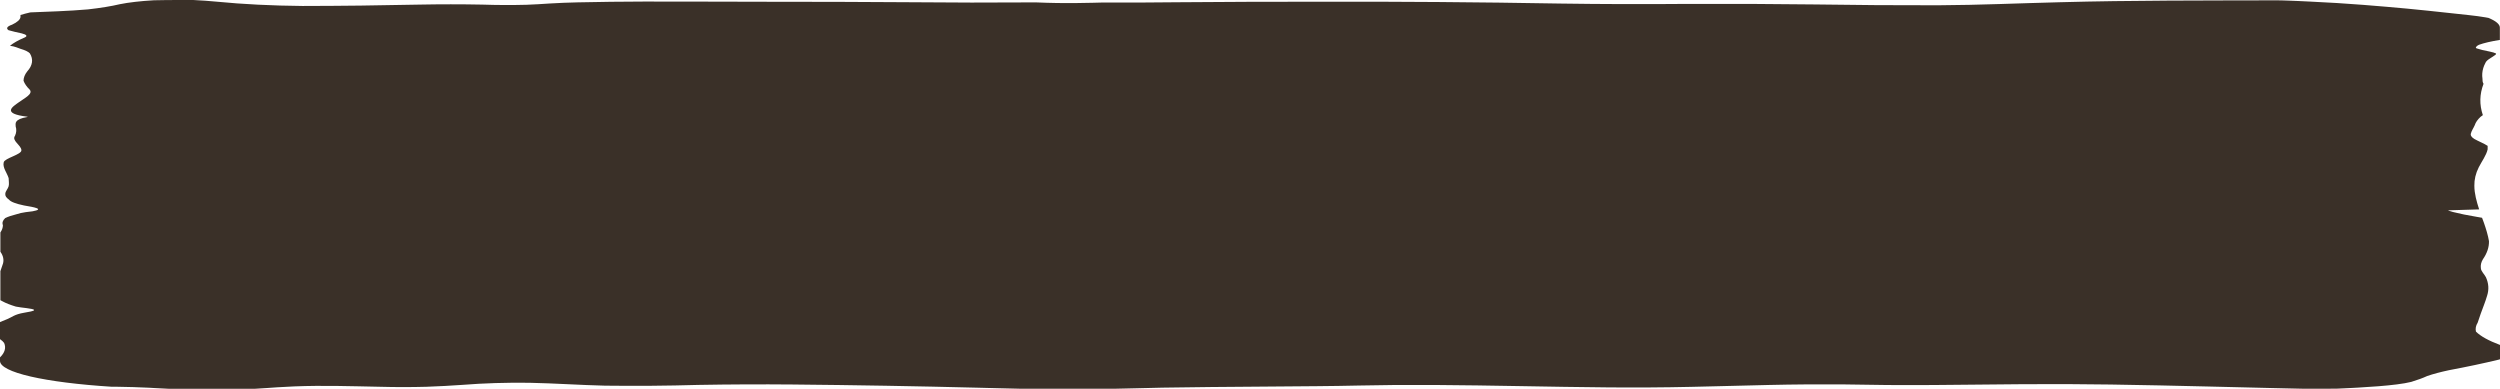 <svg width="90" height="14" viewBox="0 0 90 14" fill="none" xmlns="http://www.w3.org/2000/svg">
<g filter="url(#filter0_b_269_274)">
<path d="M90 12.418V12.932C89.984 12.938 89.967 12.943 89.947 12.949C89.403 13.08 88.809 13.206 88.168 13.326C87.862 13.391 87.599 13.461 87.383 13.535C87.225 13.608 87.032 13.679 86.805 13.748C86.245 13.888 85.092 13.946 84.131 13.994C83.945 13.997 83.758 13.998 83.571 13.998H82.964C80.639 13.946 78.324 13.878 75.989 13.843C74.932 13.827 73.869 13.823 72.808 13.831C71.727 13.839 70.651 13.854 69.575 13.861C69.034 13.861 68.499 13.865 67.958 13.861C67.418 13.856 66.92 13.845 66.399 13.839C65.489 13.832 64.577 13.838 63.677 13.859C62.744 13.879 61.816 13.908 60.883 13.927C59.889 13.949 58.882 13.955 57.879 13.946C55.789 13.928 53.723 13.872 51.632 13.859C50.728 13.852 49.821 13.859 48.925 13.879C48.447 13.891 47.92 13.897 47.418 13.902C46.146 13.914 44.868 13.92 43.591 13.933C42.419 13.942 41.252 13.963 40.099 13.998H36.78L35.23 13.958C33.012 13.902 30.777 13.863 28.533 13.842C27.399 13.832 26.261 13.837 25.132 13.857C24.028 13.889 22.902 13.898 21.784 13.884C20.856 13.862 19.99 13.799 19.057 13.78C18.231 13.769 17.402 13.795 16.665 13.854C16.243 13.884 15.802 13.908 15.35 13.924C14.801 13.939 14.239 13.939 13.69 13.924C12.662 13.904 11.629 13.869 10.6 13.91C10.182 13.929 9.775 13.954 9.385 13.984L9.165 14H6.429H6.094L5.362 13.958C4.988 13.94 4.601 13.928 4.209 13.923H4.023C2.836 13.848 1.82 13.72 1.103 13.555C0.387 13.39 0.003 13.195 0 12.996V12.866C0.176 12.694 0.225 12.519 0.148 12.345C0.116 12.3 0.066 12.254 0 12.209V11.595C0.081 11.56 0.172 11.521 0.258 11.489C0.445 11.415 0.507 11.32 0.871 11.258C1.014 11.232 1.244 11.198 1.225 11.16C1.225 11.104 0.746 11.079 0.569 11.037C0.37 10.976 0.21 10.913 0.091 10.848C0.061 10.834 0.035 10.82 0.014 10.807V9.761C0.043 9.668 0.081 9.575 0.11 9.481C0.145 9.341 0.113 9.202 0.014 9.063V8.393C0.014 8.386 0.014 8.378 0.014 8.369C0.073 8.282 0.104 8.194 0.105 8.107C0.07 8.021 0.097 7.935 0.187 7.851C0.29 7.8 0.434 7.751 0.617 7.706C0.689 7.68 0.795 7.657 0.928 7.637C1.014 7.628 1.096 7.618 1.172 7.607C1.617 7.526 1.234 7.459 0.866 7.397C0.571 7.336 0.384 7.264 0.325 7.188C0.226 7.119 0.181 7.049 0.191 6.978C0.191 6.887 0.287 6.797 0.311 6.705C0.335 6.613 0.311 6.51 0.311 6.413C0.254 6.224 0.086 6.032 0.134 5.843C0.167 5.691 0.784 5.564 0.77 5.408C0.77 5.231 0.407 5.064 0.541 4.887C0.592 4.775 0.6 4.663 0.564 4.55C0.564 4.446 0.497 4.295 0.985 4.212C0.993 4.21 0.997 4.209 0.997 4.207C0.997 4.205 0.993 4.203 0.985 4.201C0.029 4.087 0.469 3.834 0.679 3.681C0.89 3.527 1.196 3.383 1.071 3.229C0.961 3.122 0.886 3.014 0.847 2.906C0.848 2.794 0.893 2.681 0.981 2.57C1.175 2.355 1.207 2.138 1.076 1.923C1.026 1.865 0.911 1.808 0.737 1.757C0.655 1.731 0.531 1.667 0.359 1.649C0.481 1.547 0.657 1.448 0.885 1.351C0.942 1.327 0.962 1.301 0.945 1.275C0.927 1.249 0.873 1.224 0.784 1.202C0.607 1.166 0.448 1.127 0.306 1.087C0.21 1.02 0.255 0.95 0.435 0.888C0.624 0.799 0.725 0.707 0.737 0.615C0.737 0.589 0.737 0.562 0.737 0.54C0.841 0.508 0.96 0.476 1.091 0.446C1.427 0.436 1.759 0.422 2.086 0.406C2.462 0.39 2.825 0.367 3.167 0.338C3.619 0.287 4.008 0.224 4.315 0.151C4.63 0.087 5.055 0.038 5.539 0.01C5.837 0.003 6.138 -0 6.438 8.58307e-06H6.955C7.259 0.015 7.55 0.036 7.821 0.062C8.744 0.153 9.801 0.205 10.892 0.215C12.294 0.213 13.694 0.196 15.082 0.166C15.843 0.151 16.613 0.151 17.373 0.166C17.892 0.184 18.428 0.186 18.952 0.172C19.238 0.161 19.517 0.145 19.784 0.126C20.113 0.106 20.455 0.092 20.803 0.085C21.596 0.067 22.395 0.058 23.195 0.056C24.721 0.051 26.247 0.066 27.773 0.064C29.404 0.064 31.025 0.068 32.661 0.08C34.203 0.095 35.748 0.097 37.291 0.086C37.549 0.097 37.811 0.105 38.076 0.109C38.496 0.115 38.919 0.111 39.334 0.1L39.688 0.091H39.793C40.661 0.095 41.53 0.091 42.395 0.081C44.065 0.065 45.744 0.063 47.399 0.062C50.328 0.054 53.257 0.077 56.167 0.128C57.671 0.15 59.184 0.154 60.692 0.141C62.24 0.134 63.788 0.141 65.332 0.16C66.808 0.183 68.292 0.193 69.776 0.19C71.287 0.182 72.694 0.116 74.172 0.08C76.74 0.01 79.376 0.019 81.983 0.012C82.122 0.012 82.256 0.019 82.394 0.023L82.744 0.037C82.882 0.045 83.021 0.05 83.16 0.057C83.819 0.087 84.459 0.127 85.073 0.175C85.355 0.196 85.633 0.221 85.915 0.244C86.197 0.267 86.393 0.286 86.652 0.31C87.178 0.36 87.685 0.414 88.187 0.469L88.881 0.544C89.099 0.567 89.3 0.594 89.479 0.625C89.516 0.631 89.551 0.638 89.584 0.644C89.858 0.757 89.997 0.876 89.995 0.996V1.437C89.678 1.488 89.423 1.547 89.244 1.612C89.199 1.633 89.169 1.654 89.153 1.676C89.123 1.697 89.123 1.719 89.153 1.74C89.279 1.782 89.44 1.822 89.632 1.857C89.733 1.878 89.809 1.901 89.856 1.925C89.865 1.946 89.852 1.966 89.818 1.986C89.756 2.035 89.665 2.083 89.593 2.135C89.532 2.178 89.492 2.222 89.474 2.267C89.44 2.328 89.416 2.391 89.397 2.452C89.359 2.579 89.35 2.706 89.369 2.833C89.369 2.895 89.369 2.957 89.407 3.018C89.263 3.394 89.255 3.77 89.383 4.145C89.354 4.165 89.326 4.184 89.302 4.204C89.193 4.305 89.123 4.406 89.091 4.507C89.048 4.607 88.976 4.707 88.952 4.805C88.931 4.872 88.973 4.939 89.077 5.003C89.225 5.087 89.431 5.167 89.555 5.251C89.555 5.294 89.555 5.335 89.555 5.377C89.507 5.593 89.345 5.807 89.235 6.023C89.125 6.239 89.072 6.469 89.077 6.687C89.077 6.971 89.158 7.254 89.249 7.538C88.895 7.55 88.527 7.558 88.168 7.571C88.135 7.571 88.13 7.578 88.139 7.581C88.192 7.599 88.245 7.616 88.307 7.632C88.547 7.693 88.828 7.751 89.144 7.803C89.216 7.816 89.287 7.828 89.354 7.84C89.378 7.901 89.397 7.961 89.421 8.021C89.498 8.241 89.565 8.46 89.603 8.68C89.609 8.899 89.535 9.118 89.383 9.337C89.321 9.441 89.297 9.545 89.311 9.65C89.311 9.761 89.44 9.873 89.493 9.98C89.593 10.201 89.608 10.423 89.536 10.645C89.474 10.861 89.383 11.077 89.306 11.293C89.268 11.4 89.235 11.508 89.196 11.616C89.13 11.723 89.109 11.83 89.134 11.938C89.299 12.103 89.589 12.264 90 12.418Z" fill="#3A3028"/>
</g>
<defs>
<filter id="filter0_b_269_274" x="-36" y="-36" width="162" height="86" filterUnits="userSpaceOnUse" color-interpolation-filters="sRGB">
<feFlood flood-opacity="0" result="BackgroundImageFix"/>
<feGaussianBlur in="BackgroundImageFix" stdDeviation="18"/>
<feComposite in2="SourceAlpha" operator="in" result="effect1_backgroundBlur_269_274"/>
<feBlend mode="normal" in="SourceGraphic" in2="effect1_backgroundBlur_269_274" result="shape"/>
</filter>
</defs>
</svg>
